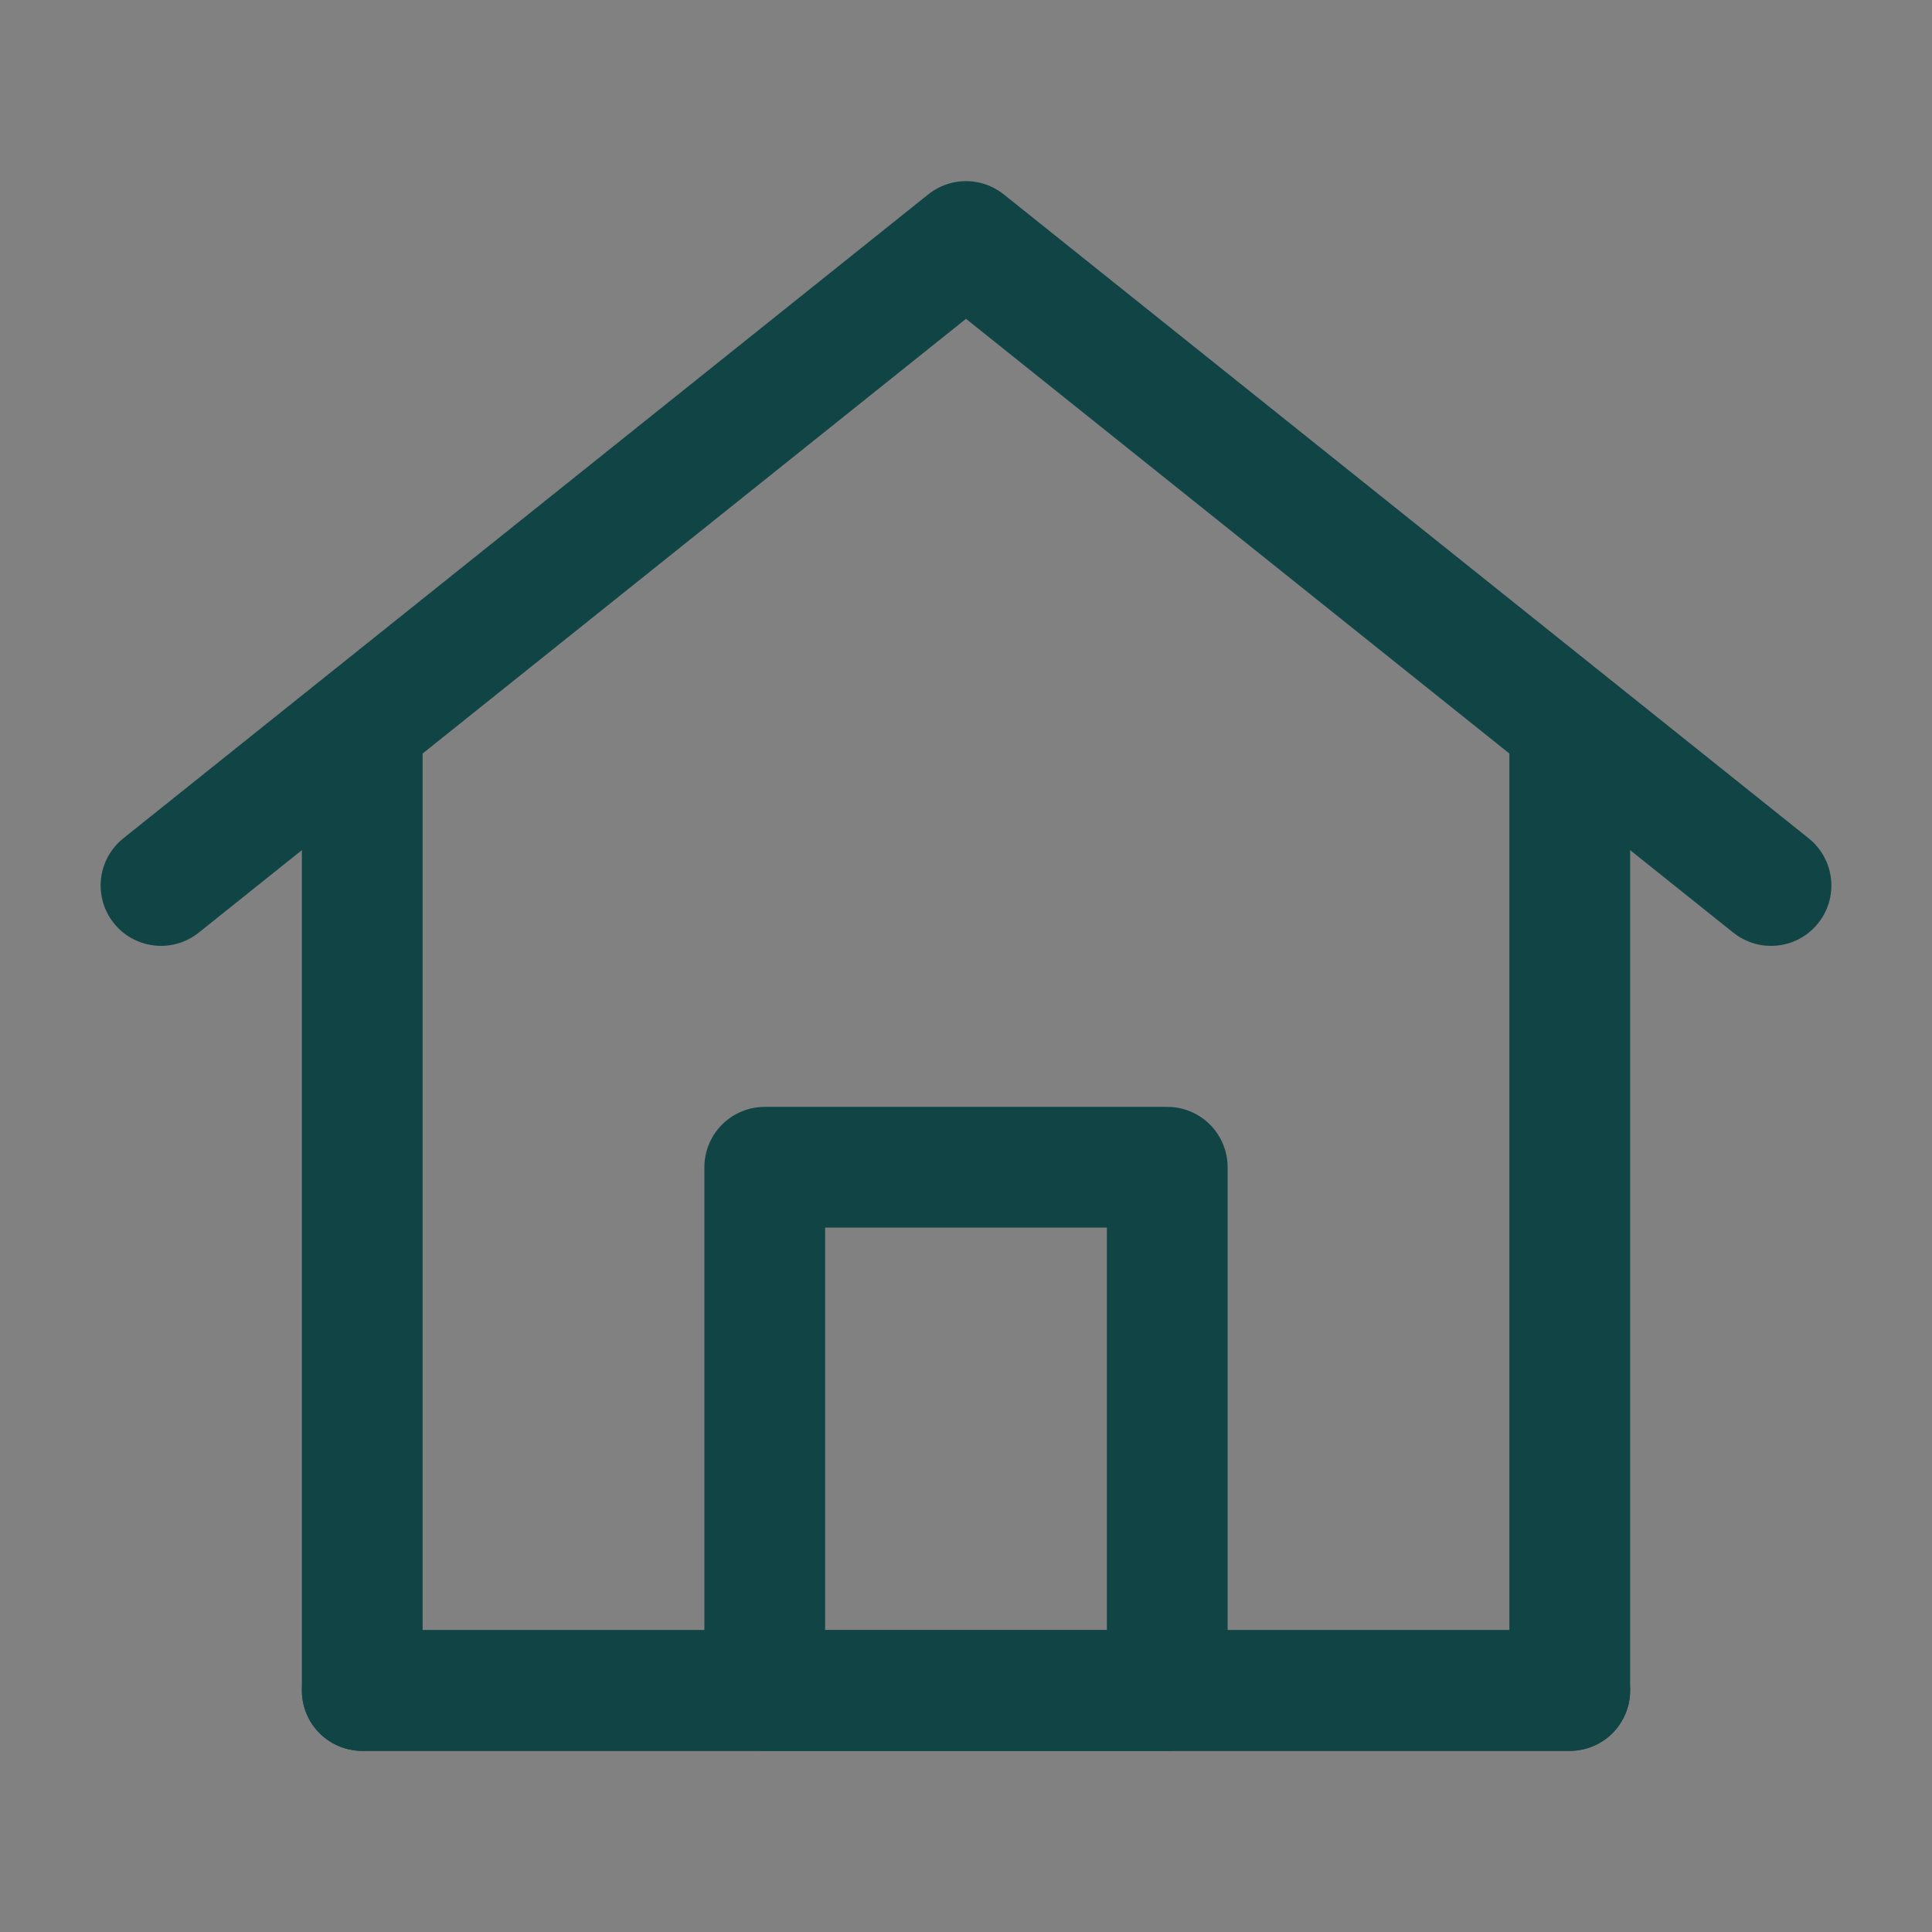 <?xml version="1.0" ?>

<!-- Uploaded to: SVG Repo, www.svgrepo.com, Generator: SVG Repo Mixer Tools -->
<svg width="800px" height="800px" viewBox="0 0 24 24" version="1.1" xmlns="http://www.w3.org/2000/svg" xmlns:xlink="http://www.w3.org/1999/xlink">

<rect x="0" y="0" width="24" height="24" fill="#808080" stroke="none"/>

<title/>

<g fill="none" fill-rule="evenodd" id="页面-1" stroke="none" stroke-width="1">

<g id="导航图标" transform="translate(-26, -15)">

<g id="编组" transform="translate(26, 15)">

<rect fill="#FFFFFF" fill-opacity="0.01" fill-rule="nonzero" height="24" id="矩形" width="24" x="0" y="0"/>

<polygon id="路径" points="4.5 9 4.5 21 19.5 21 19.5 9 12 3" stroke="#114545"/>

<polygon id="路径" points="4.5 21 4.5 9 2 11 12 3 22 11 19.5 9 19.5 21" stroke="#114545" stroke-linecap="round" stroke-linejoin="round" stroke-width="1.5"/>

<polygon id="路径" points="9.5 14.5 9.5 21 14.5 21 14.5 14.5" stroke="#114545" stroke-linejoin="round" stroke-width="1.5"/>

<line id="路径" stroke="#114545" stroke-linecap="round" stroke-width="1.5" x1="4.5" x2="19.5" y1="21" y2="21"/>

</g>

</g>

</g>

</svg>